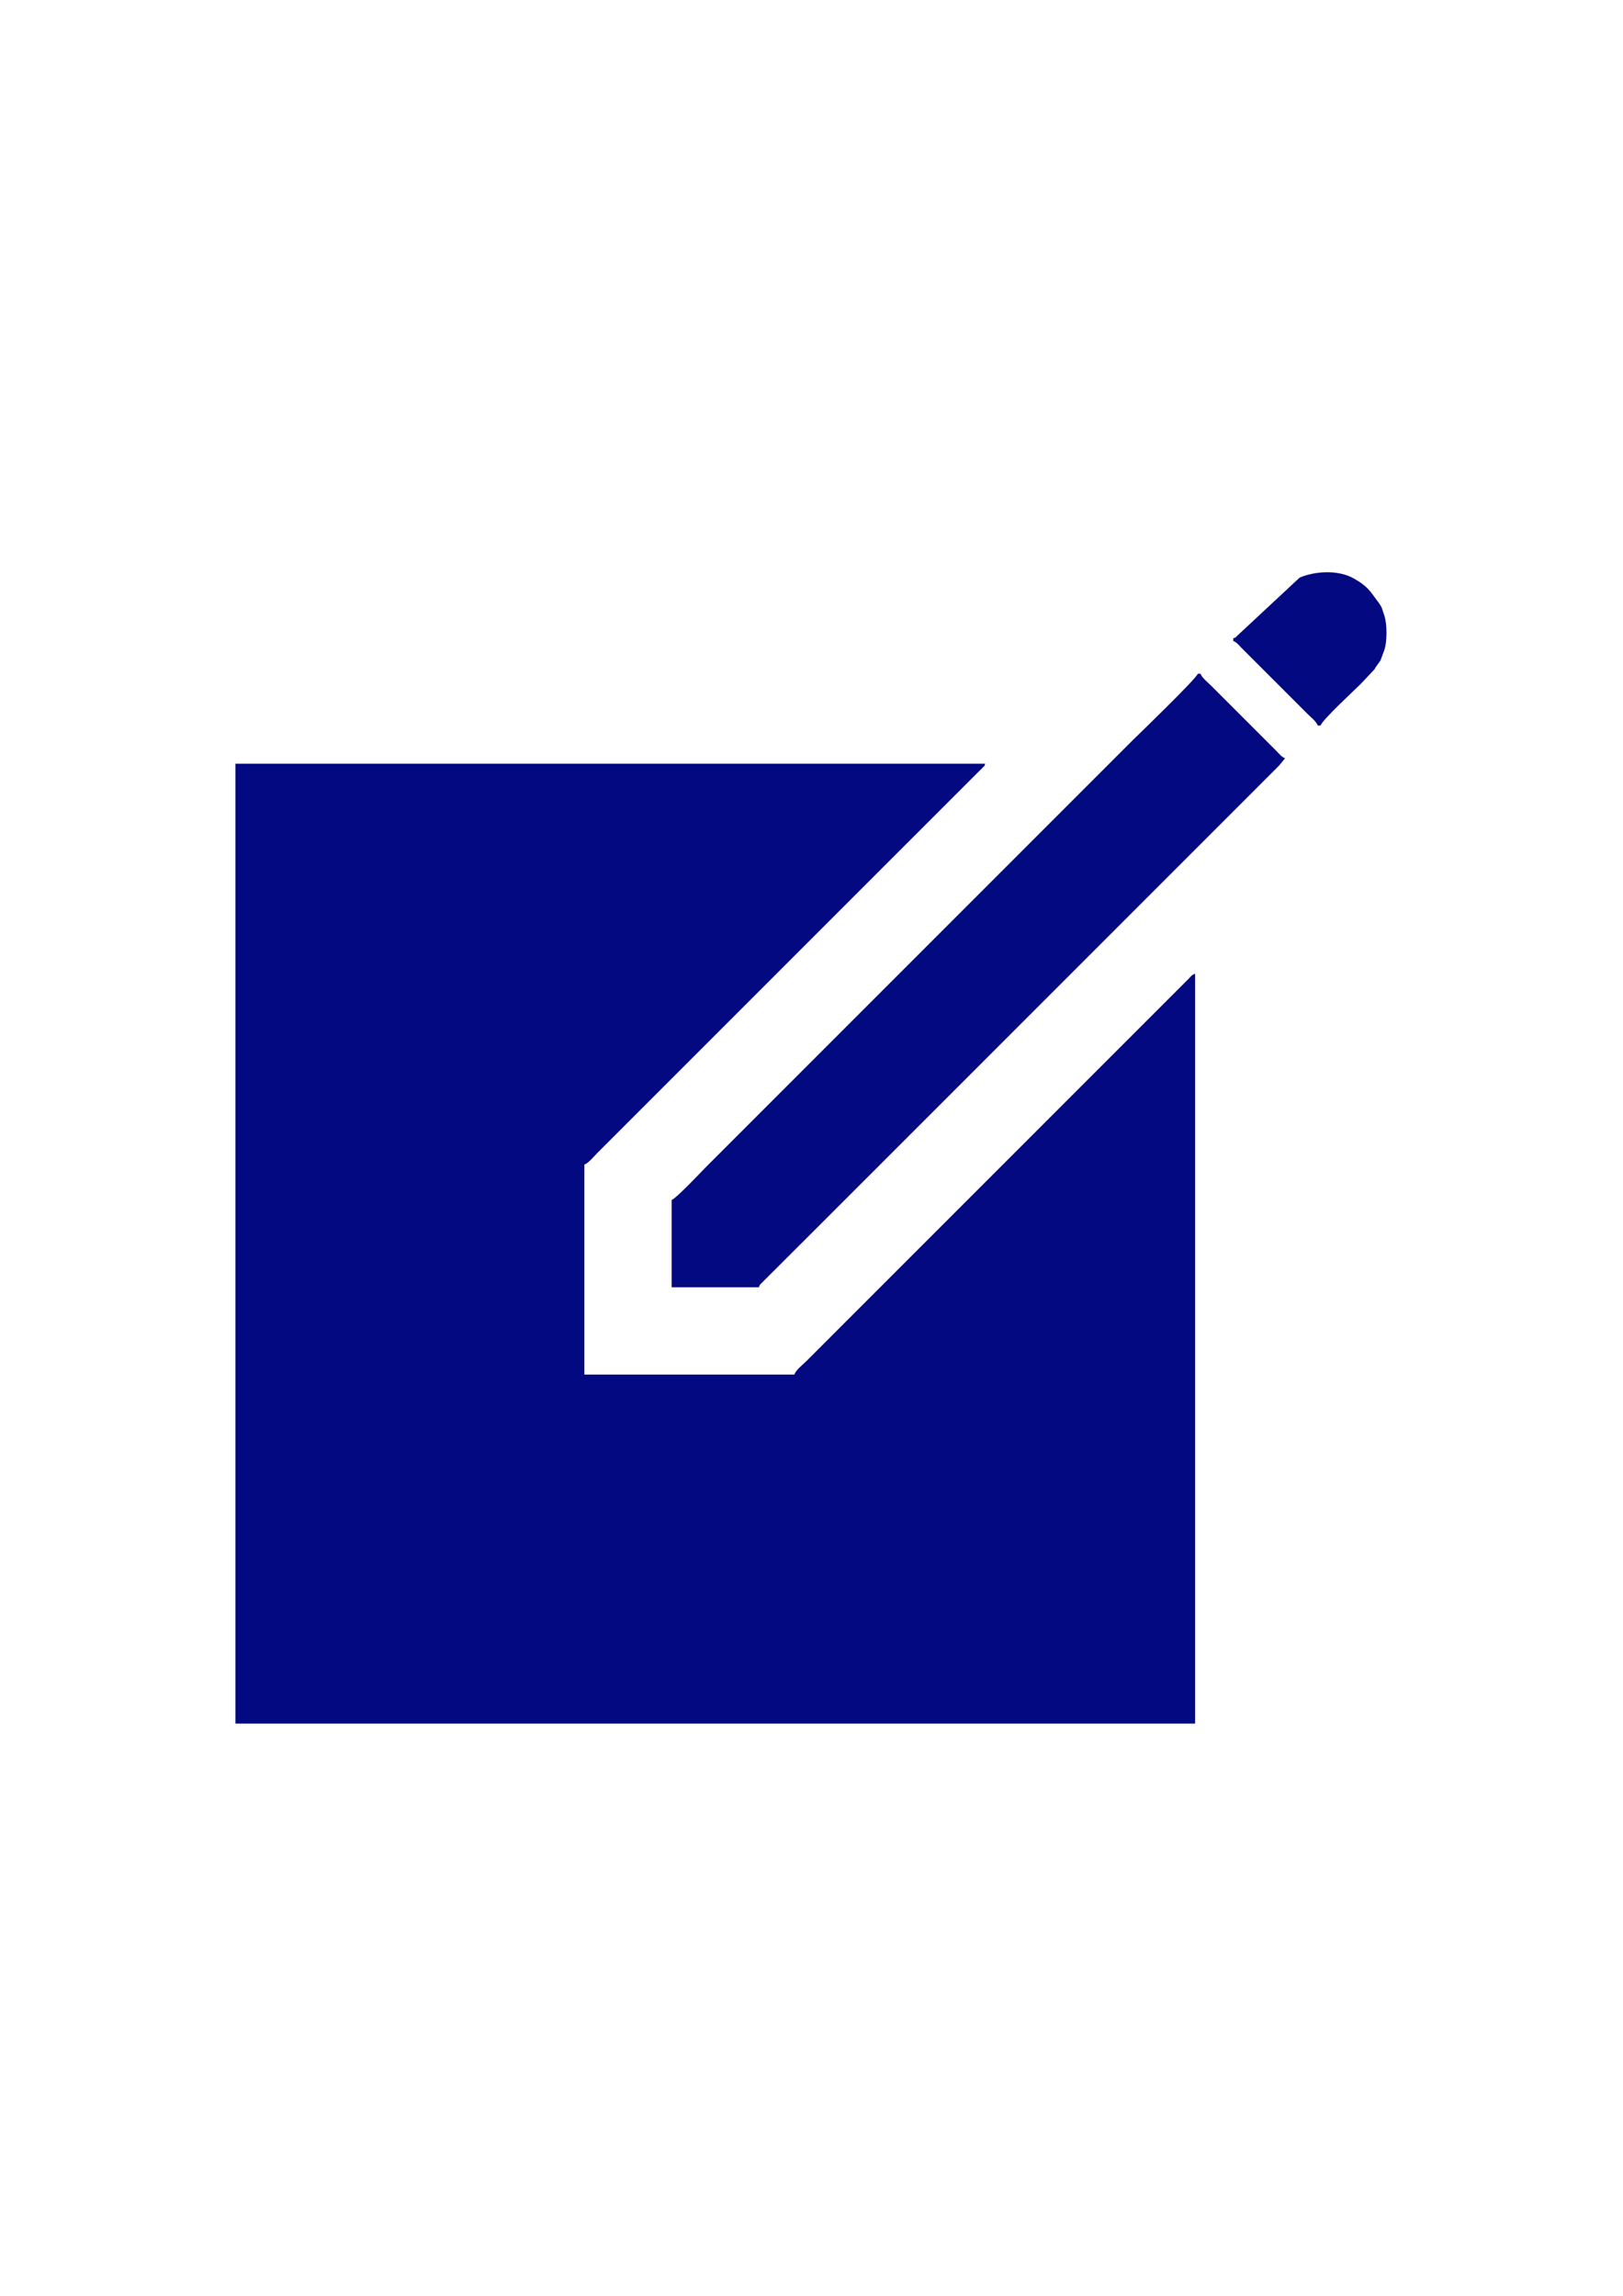 <?xml version="1.0" encoding="UTF-8"?>
<!DOCTYPE svg PUBLIC "-//W3C//DTD SVG 1.1//EN" "http://www.w3.org/Graphics/SVG/1.1/DTD/svg11.dtd">
<!-- Creator: CorelDRAW 2021 (64-Bit) -->
<svg xmlns="http://www.w3.org/2000/svg" xml:space="preserve" width="8.268in" height="11.693in" version="1.1" style="shape-rendering:geometricPrecision; text-rendering:geometricPrecision; image-rendering:optimizeQuality; fill-rule:evenodd; clip-rule:evenodd"
viewBox="0 0 8267.72 11692.91"
 xmlns:xlink="http://www.w3.org/1999/xlink"
 xmlns:xodm="http://www.corel.com/coreldraw/odm/2003">
 <defs>
  <style type="text/css">
   <![CDATA[
    .fil0 {fill:#030980}
   ]]>
  </style>
 </defs>
 <g id="Layer_x0020_1">
  <g id="_1930692863040">
   <g id="_2263698271328">
    <path class="fil0" d="M1199.1 8778.74l4888.89 0 0 -3819.44c-17.82,6.45 -23.56,16.1 -34.83,27.67l-1944.33 1944.56c-19.47,19.46 -53.61,44.89 -62.5,69.44l-1069.44 0 0 -1069.44c21.54,-7.8 48.44,-41.56 65.94,-59.06l1944.5 -1944.39c9.11,-8.89 11.84,-10.53 17.55,-17.17 15.86,-18.44 4.95,3.04 13.67,-21.05l-3819.44 0 0 4888.89 -0.01 -0.01z"/>
    <path class="fil0" d="M3421.32 6112.07l0 444.44 444.44 0c6.13,-16.95 4.69,-11.31 17.07,-24.59l312.75 -312.24c114.3,-114.3 224.26,-224.14 336.83,-336.78 223.66,-223.77 444.76,-444.69 670.17,-670.11l1003.44 -1003.5c55.57,-55.54 111.1,-111.13 166.67,-166.67l135.39 -135.44c3.3,-3.39 9.92,-10.45 10.15,-10.68l28.07 -34.43c-17.54,-6.35 -28.78,-21.54 -41.69,-34.7l-284.7 -284.75c-17.71,-17.7 -32.71,-32.66 -52.12,-52.05 -17.02,-17.01 -44.35,-37.8 -52.05,-59.06l-13.89 0c-10.41,28.76 -312.83,319.84 -329.83,336.84l-2010.44 2010.39c-55.57,55.54 -111.1,111.12 -166.67,166.67 -14.63,14.63 -149.35,157.89 -173.61,166.67l0.02 -0z"/>
    <path class="fil0" d="M6282.43 3250.97l0 13.89c17.54,6.35 28.77,21.54 41.69,34.7l336.81 336.8c17.02,17.01 44.35,37.8 52.05,59.06l13.89 0c11.28,-31.16 175.21,-182.22 204.83,-211.84l70.61 -75.22c0.79,-1.33 1.62,-3.22 2.4,-4.55 0.78,-1.33 1.63,-3.2 2.42,-4.52l23.22 -32.33c0.79,-1.3 1.8,-3.06 2.54,-4.41l18.79 -50.66c14.85,-41.84 15.34,-134.15 0,-177.37 -13.27,-37.37 -8.13,-38.06 -33.11,-71.06 -37.35,-49.35 -48.76,-76.61 -124.57,-118.48 -71.48,-39.48 -174.02,-37.81 -254.42,-10.44l-15.02 5.81c-1.47,0.67 -3.27,1.53 -4.7,2.24l-316.38 294.73c-18.44,15.86 3.04,4.96 -21.05,13.67l0 -0.02z"/>
   </g>
  </g>
 </g>
</svg>
